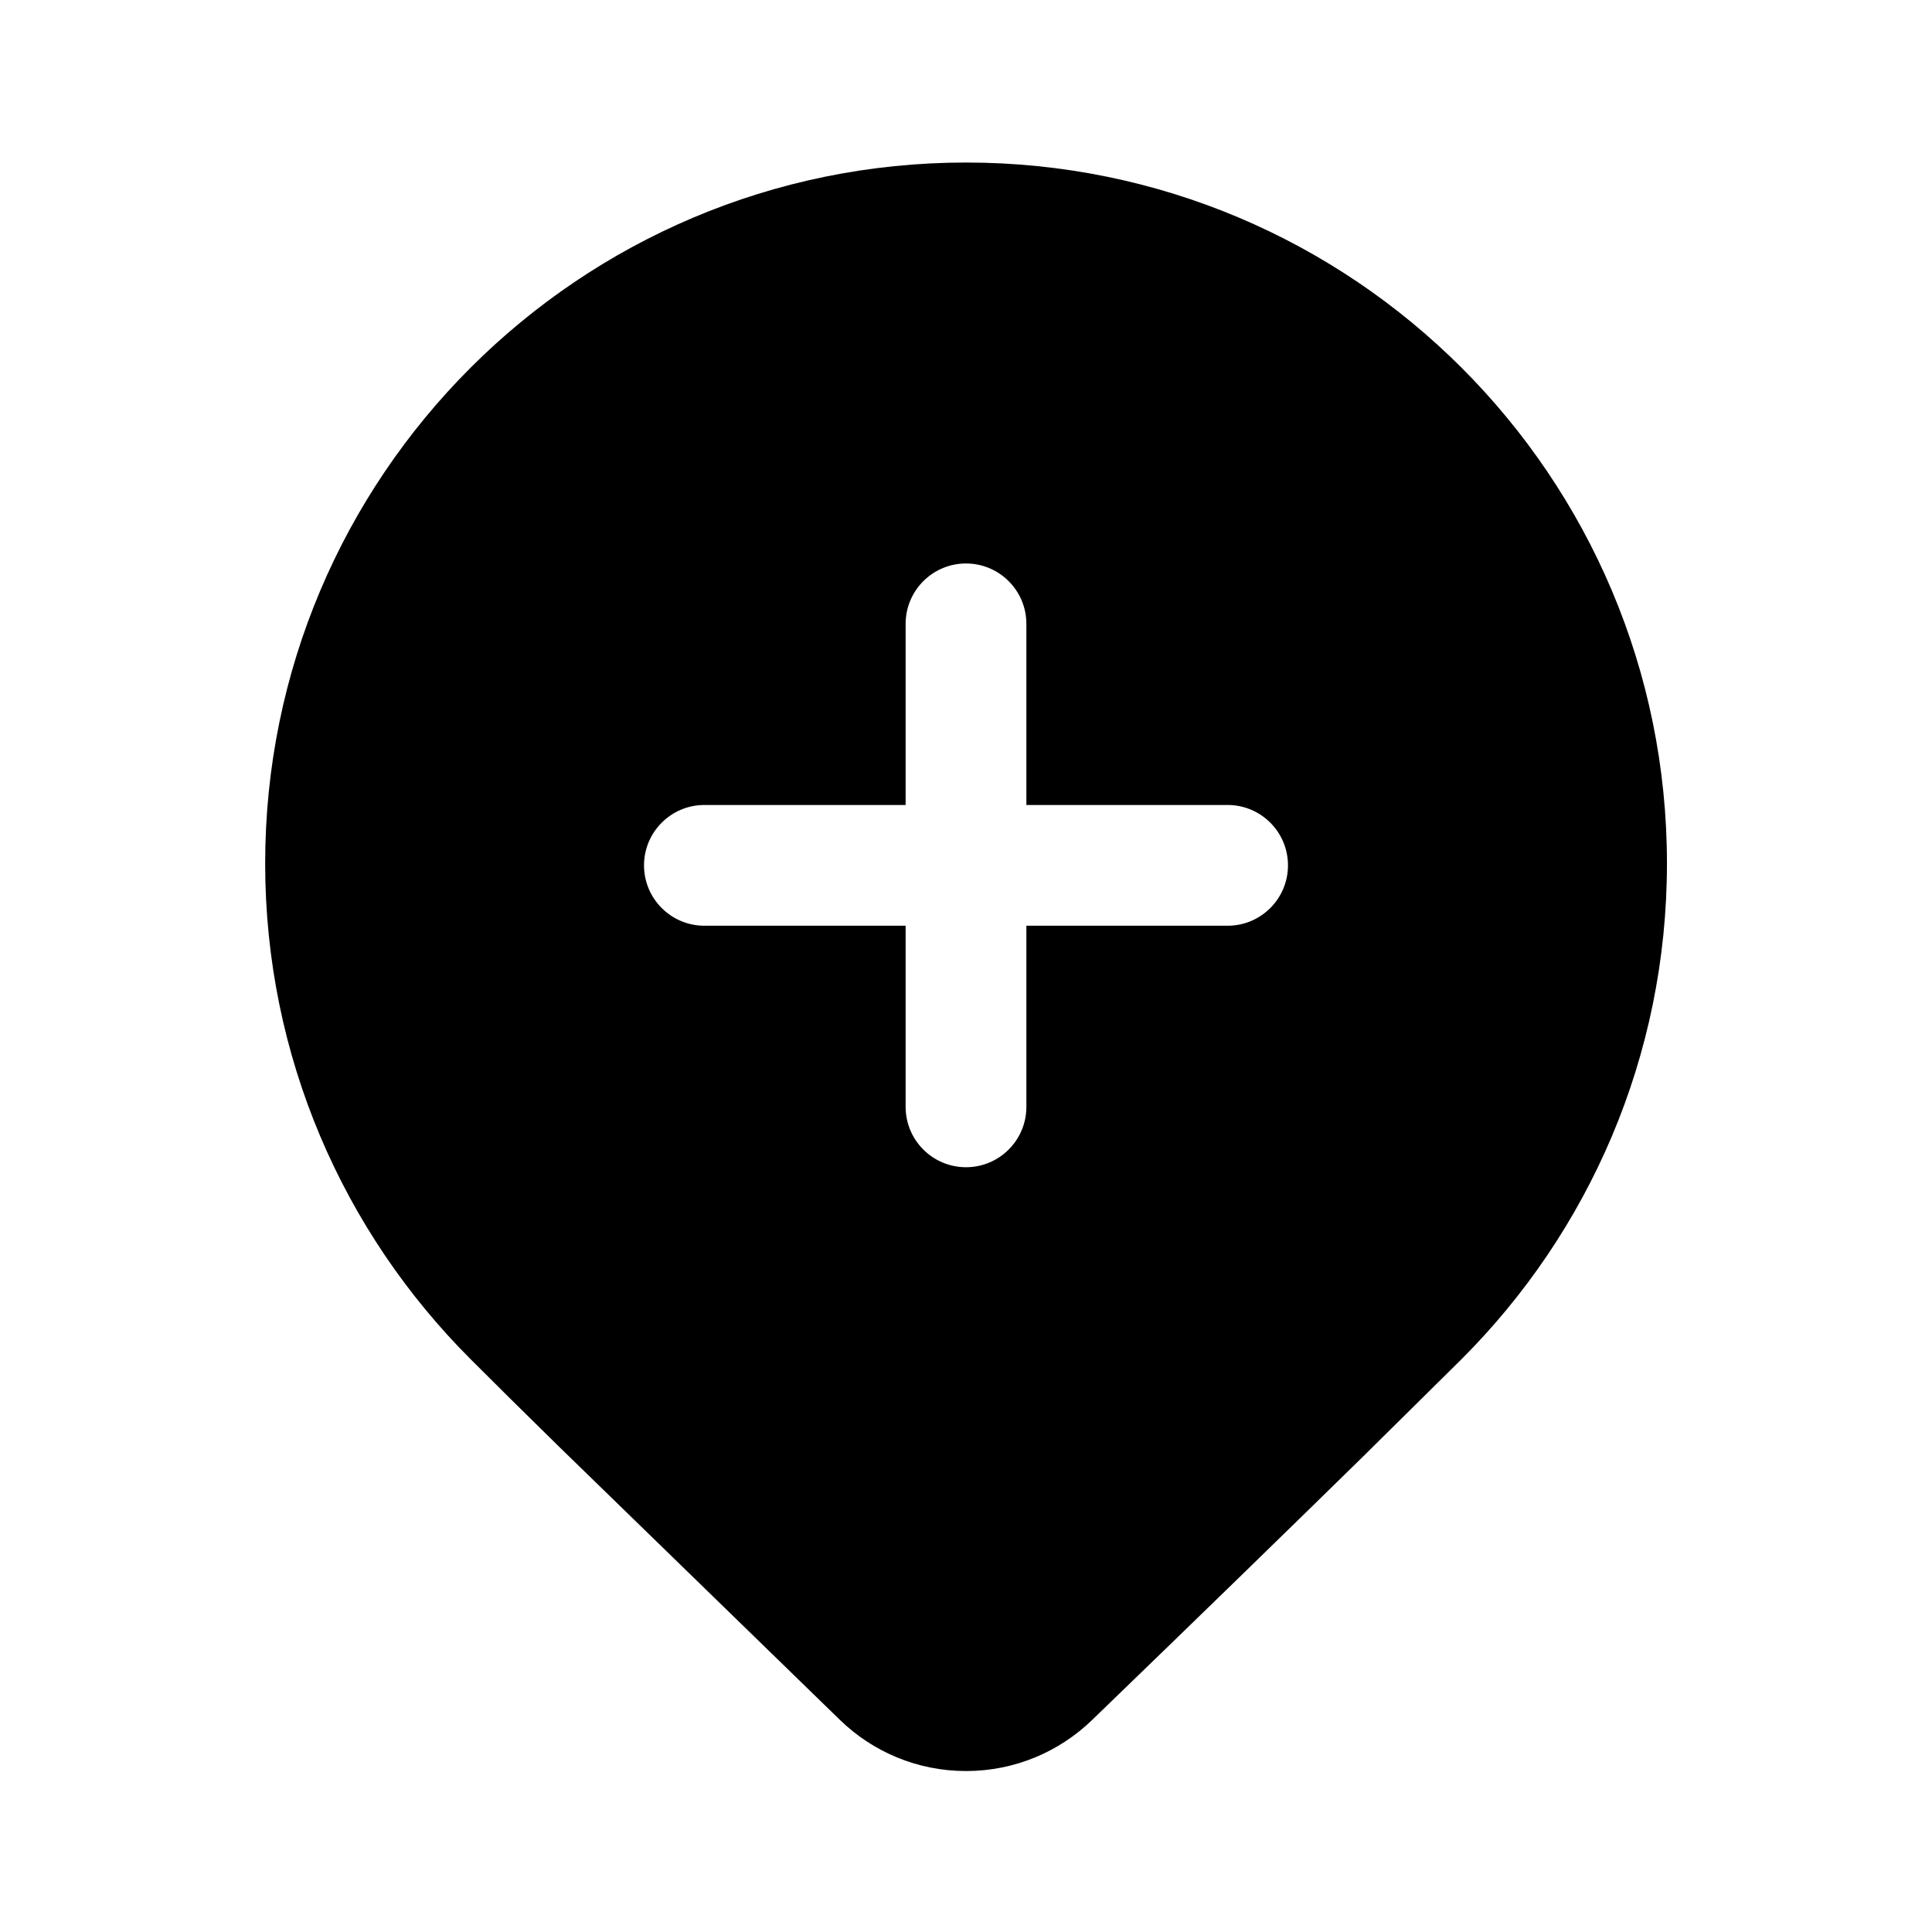 <!-- Generated by IcoMoon.io -->
<svg version="1.1" xmlns="http://www.w3.org/2000/svg" width="32" height="32" viewBox="0 0 32 32">
<title>location-add-filled</title>
<path d="M22.627 24.075l1.583-1.565c2.101-2.101 3.4-5.003 3.4-8.209 0-6.412-5.198-11.609-11.609-11.609s-11.609 5.198-11.609 11.609c0 3.206 1.299 6.108 3.4 8.209v0c0.395 0.395 0.884 0.88 1.469 1.453l4.655 4.528c0.539 0.522 1.275 0.843 2.085 0.843s1.546-0.322 2.086-0.844l-0.001 0.001c1.733-1.674 3.212-3.113 4.687-4.558l-0.145 0.142zM16 9.333c0.552 0 1 0.448 1 1v0 3h3.333c0.552 0 1 0.448 1 1s-0.448 1-1 1v0h-3.333v3c0 0.552-0.448 1-1 1s-1-0.448-1-1v0-3h-3.333c-0.552 0-1-0.448-1-1s0.448-1 1-1v0h3.333v-3c0-0.552 0.448-1 1-1v0z"></path>
</svg>
